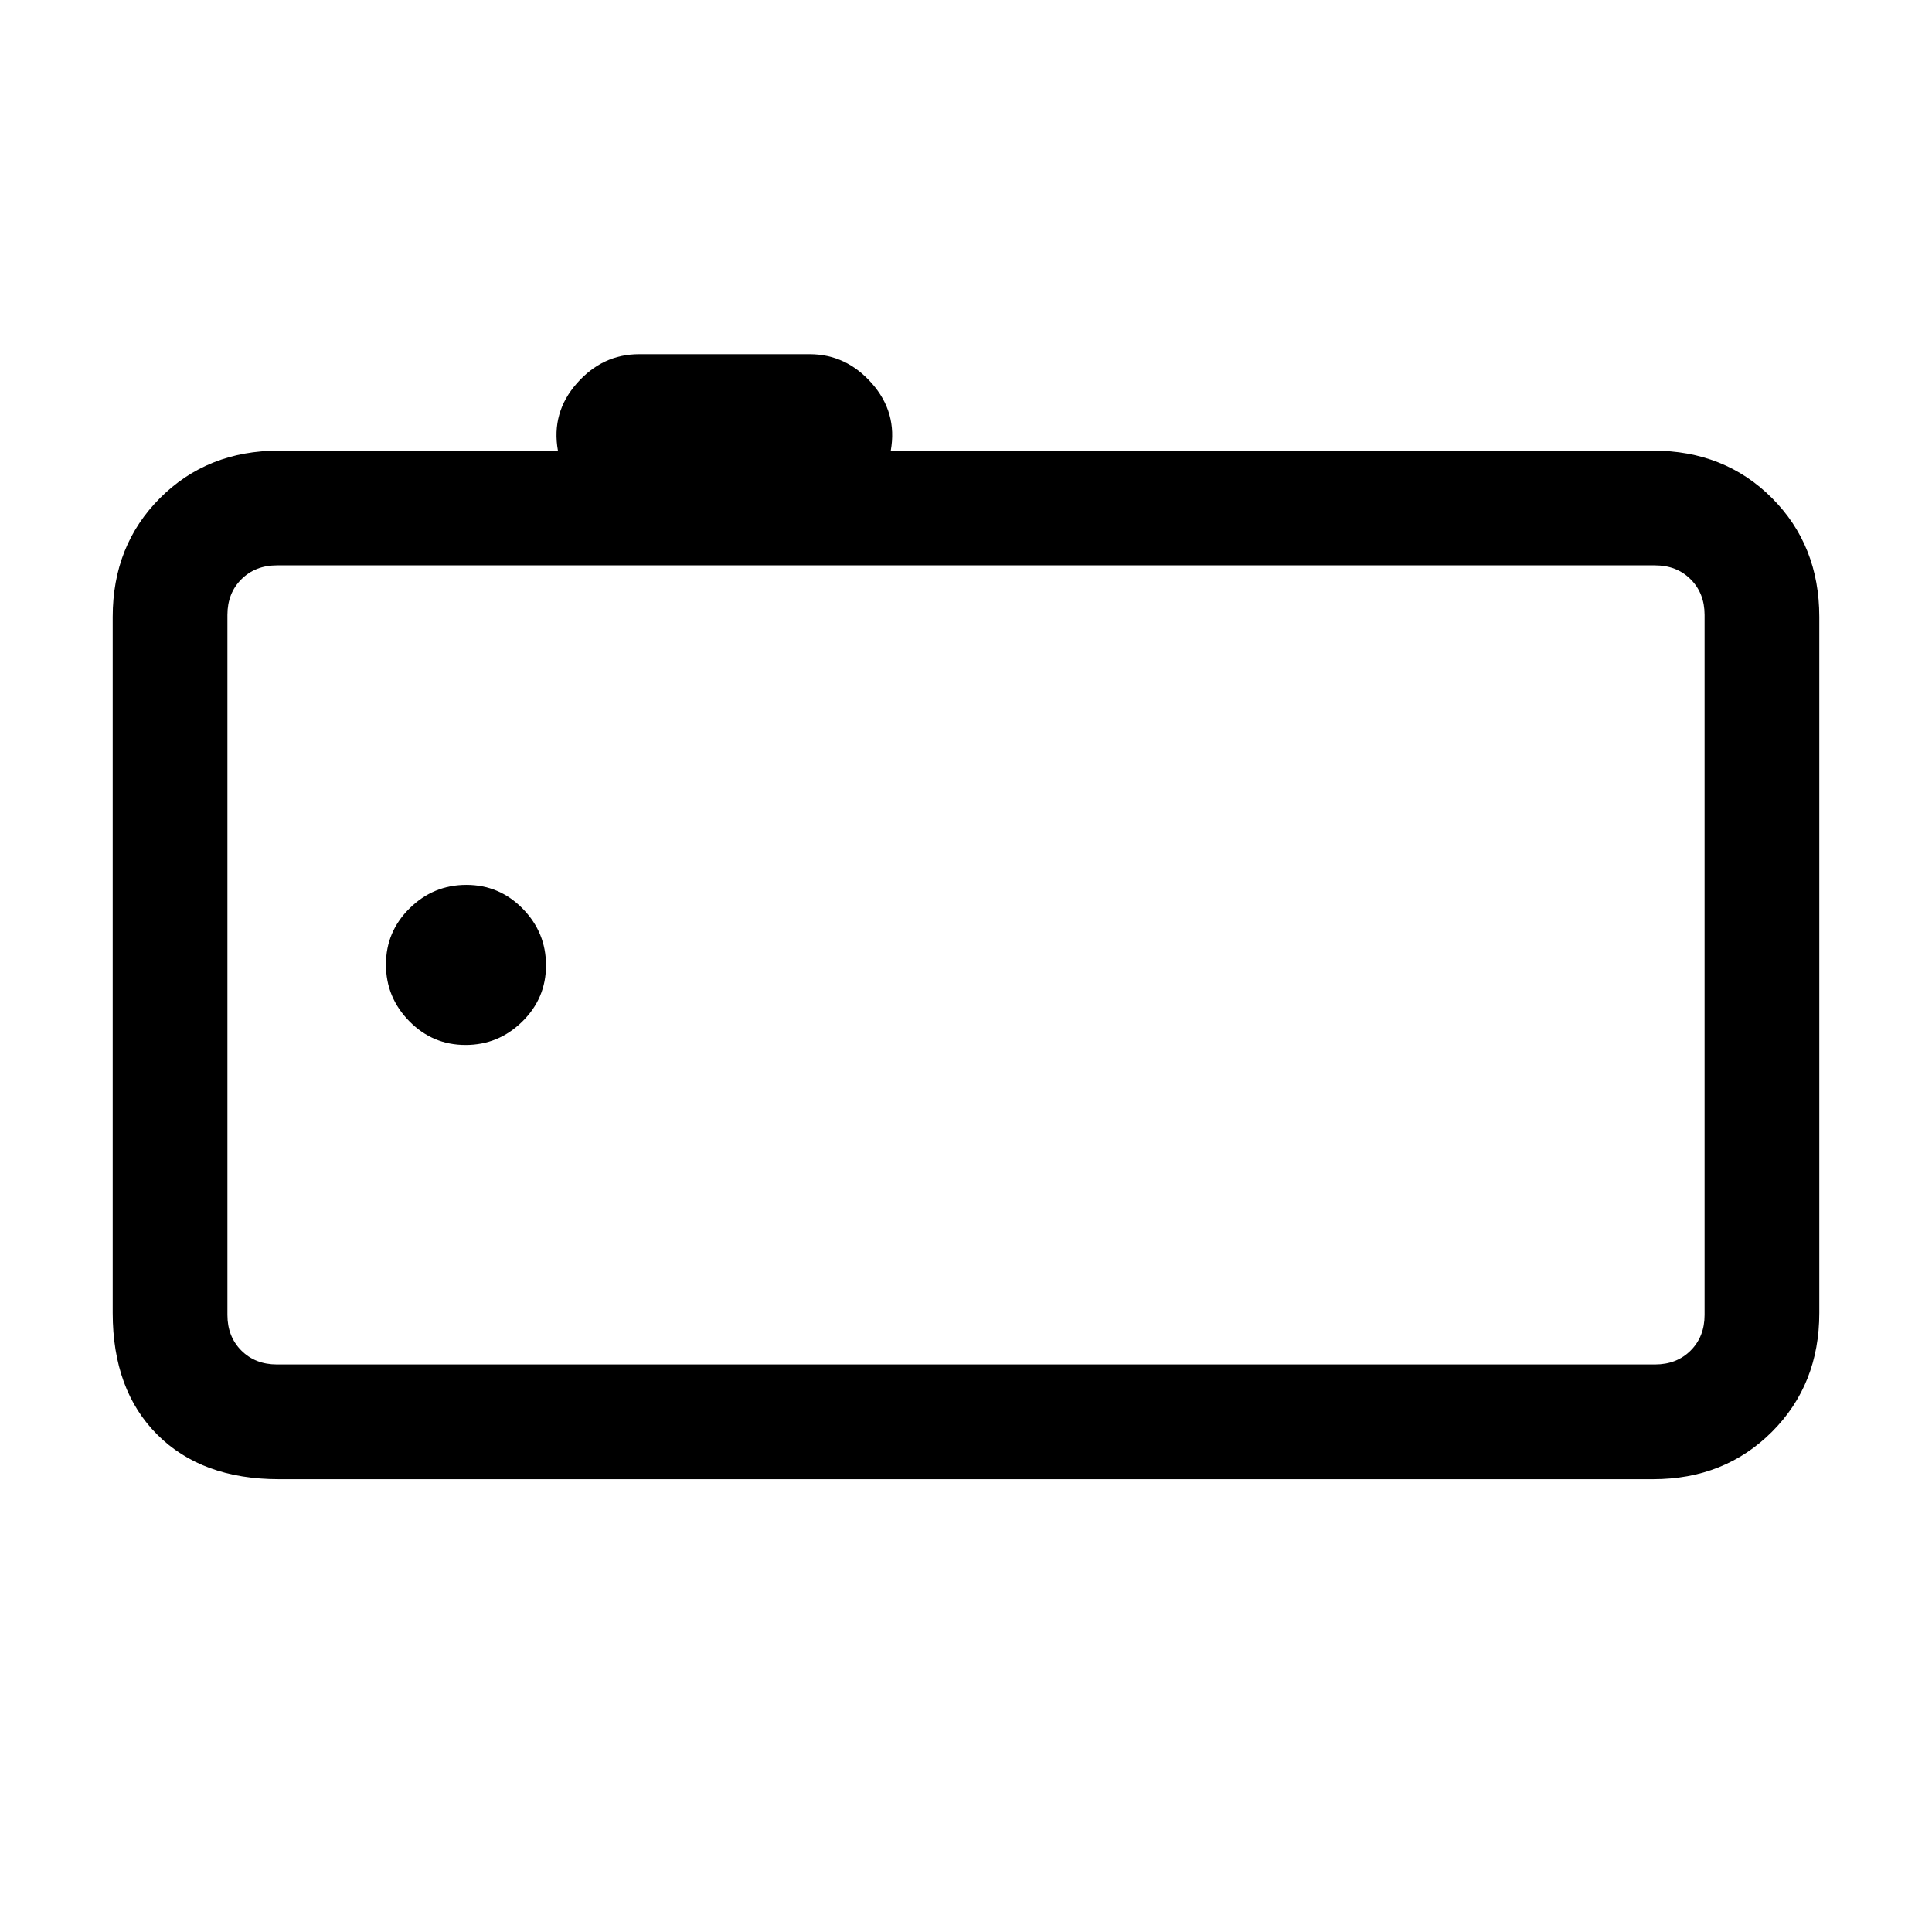 <svg xmlns="http://www.w3.org/2000/svg" height="20" viewBox="0 -960 960 960" width="20"><path d="M138.62-225q-38.35 0-60.48-22.14Q56-269.27 56-307.62v-345.84q0-35.55 23.53-59.08 23.54-23.54 59.09-23.54h138.61q-3.38-18.92 9.39-33.42 12.76-14.5 30.92-14.5h84.77q18.15 0 30.92 14.5 12.77 14.5 9.39 33.42h378.76q35.55 0 59.09 23.54Q904-689.01 904-653.46v345.84q0 35.55-23.53 59.09Q856.93-225 821.38-225H138.62ZM847-306.62v-347.84q0-10.77-6.92-17.69-6.93-6.93-17.7-6.93H137.62q-10.77 0-17.7 6.93-6.92 6.92-6.92 17.69v347.84q0 10.77 6.92 17.7 6.93 6.92 17.7 6.92h684.76q10.77 0 17.7-6.92 6.92-6.93 6.92-17.7ZM113-679.08V-282v-397.08Zm118.33 238.31q16.36 0 28.17-11.6 11.81-11.59 11.81-27.96 0-16.36-11.6-28.17-11.6-11.81-27.96-11.81-16.37 0-28.17 11.6-11.81 11.6-11.81 27.96 0 16.37 11.6 28.17 11.59 11.81 27.96 11.81Z"/></svg>